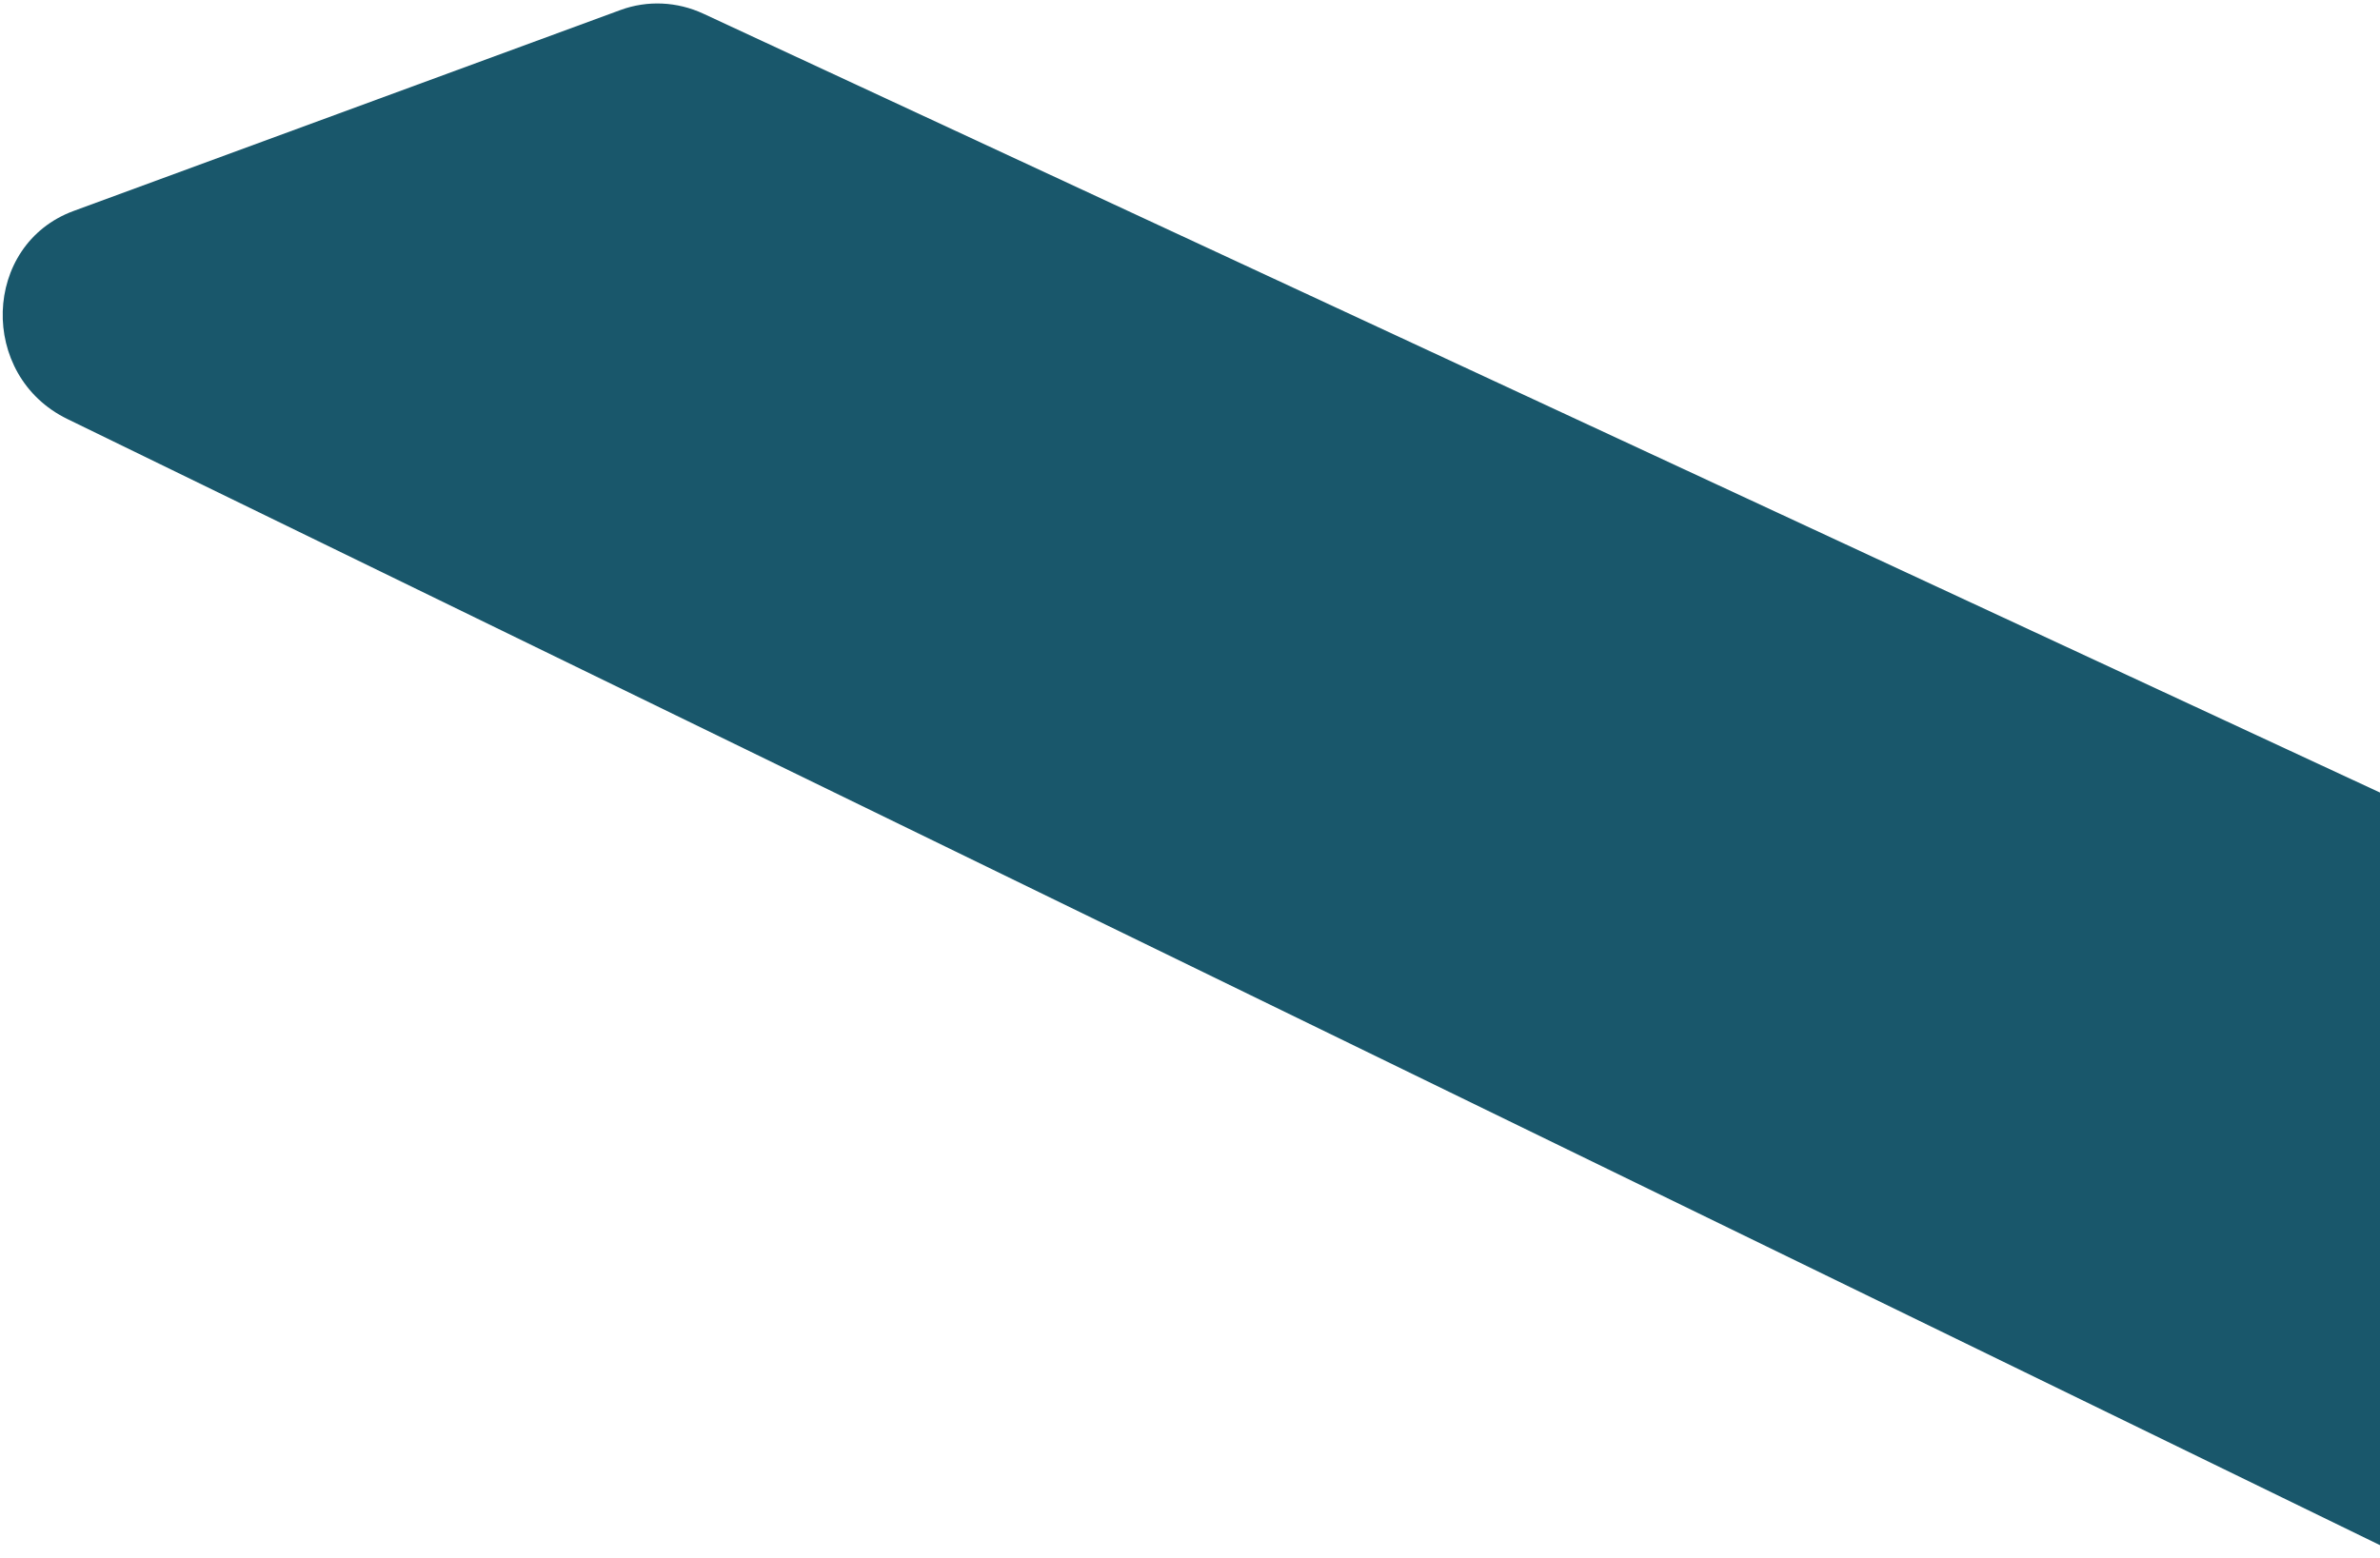 <svg width="640" height="419" viewBox="0 0 640 419" fill="none" xmlns="http://www.w3.org/2000/svg">
<path d="M166.866 2.69C174.077 0.04 182.073 0.398 189.156 3.69L658.459 221.76C668.893 226.608 675.831 237.083 676.319 248.725L682.141 387.752C683.089 410.386 660.413 425.561 640.291 415.76L18.116 112.707C-5.871 101.024 -4.801 65.782 19.817 56.735L166.866 2.69Z" fill="#00455B" fill-opacity="0.9"/>
</svg>
